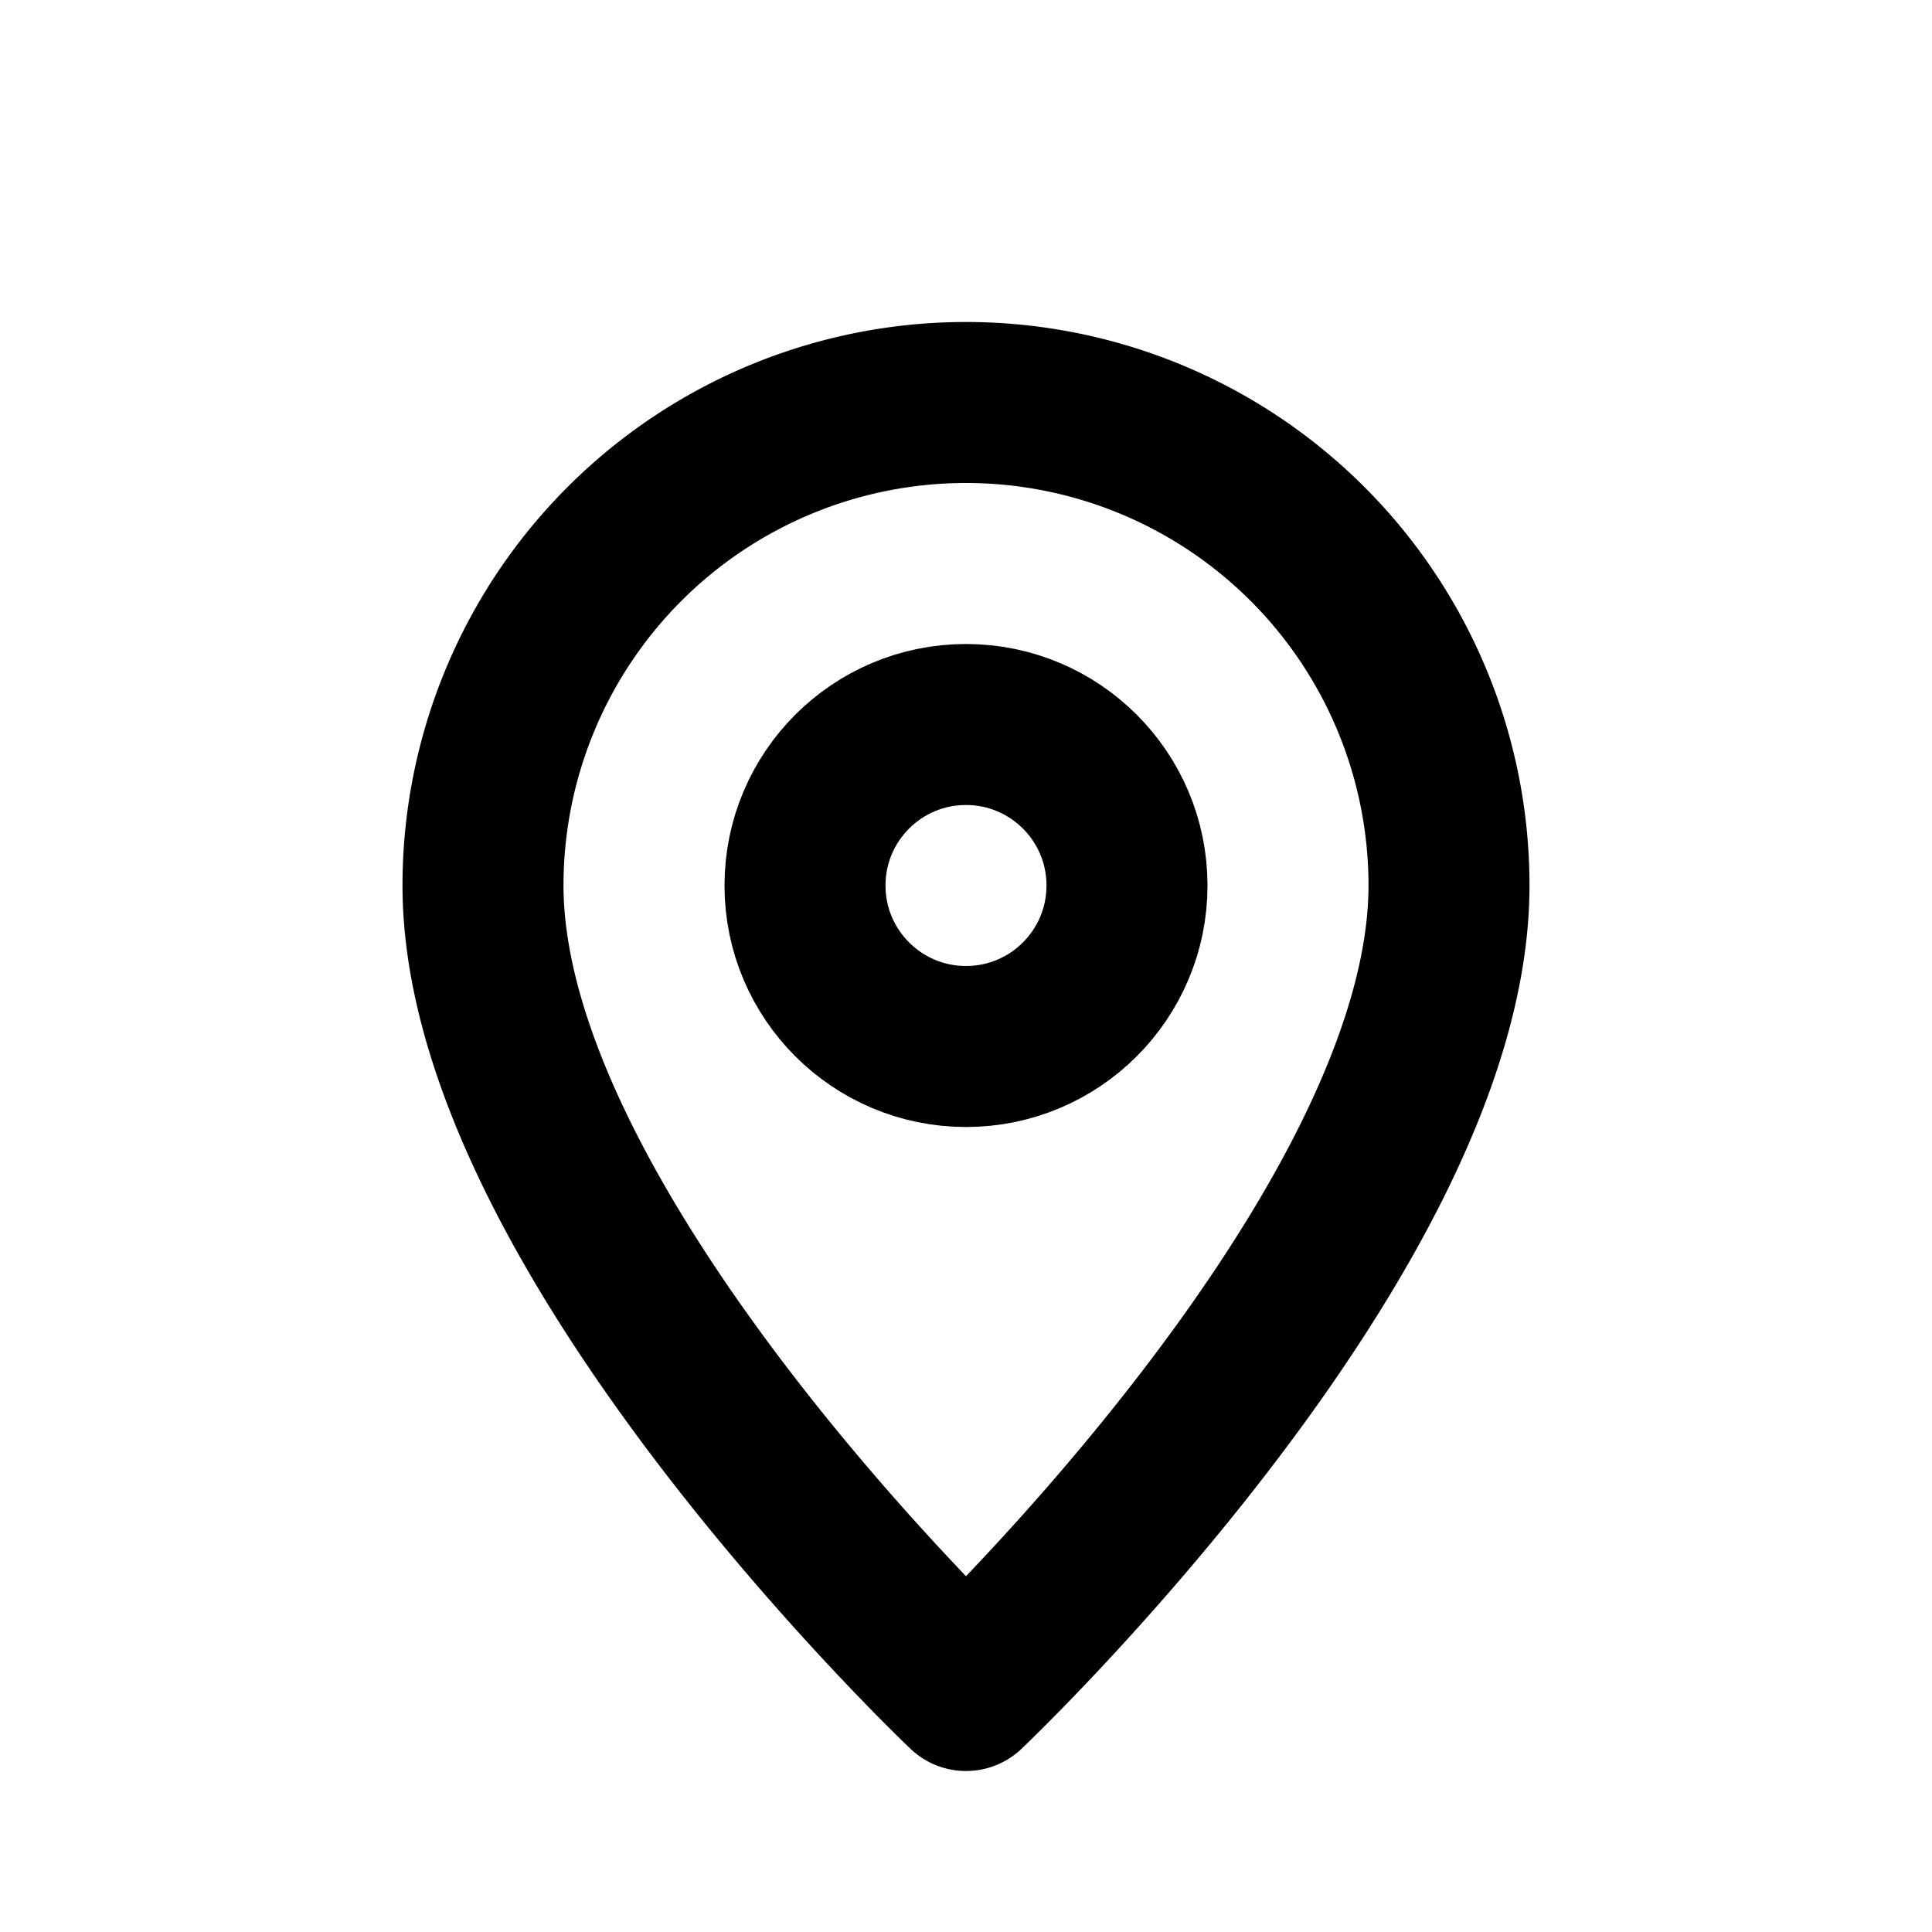 <svg xmlns="http://www.w3.org/2000/svg" width="24" height="24" fill="none" stroke="currentColor" stroke-width="2" stroke-linecap="round" stroke-linejoin="round" class="lucide lucide-map-pin" viewBox="0 0 24 24">
  <path d="M12 21s-6-5.686-6-10A6 6 0 0 1 18 11c0 4.314-6 10-6 10z"/>
  <circle cx="12" cy="11" r="2"/>
</svg>
